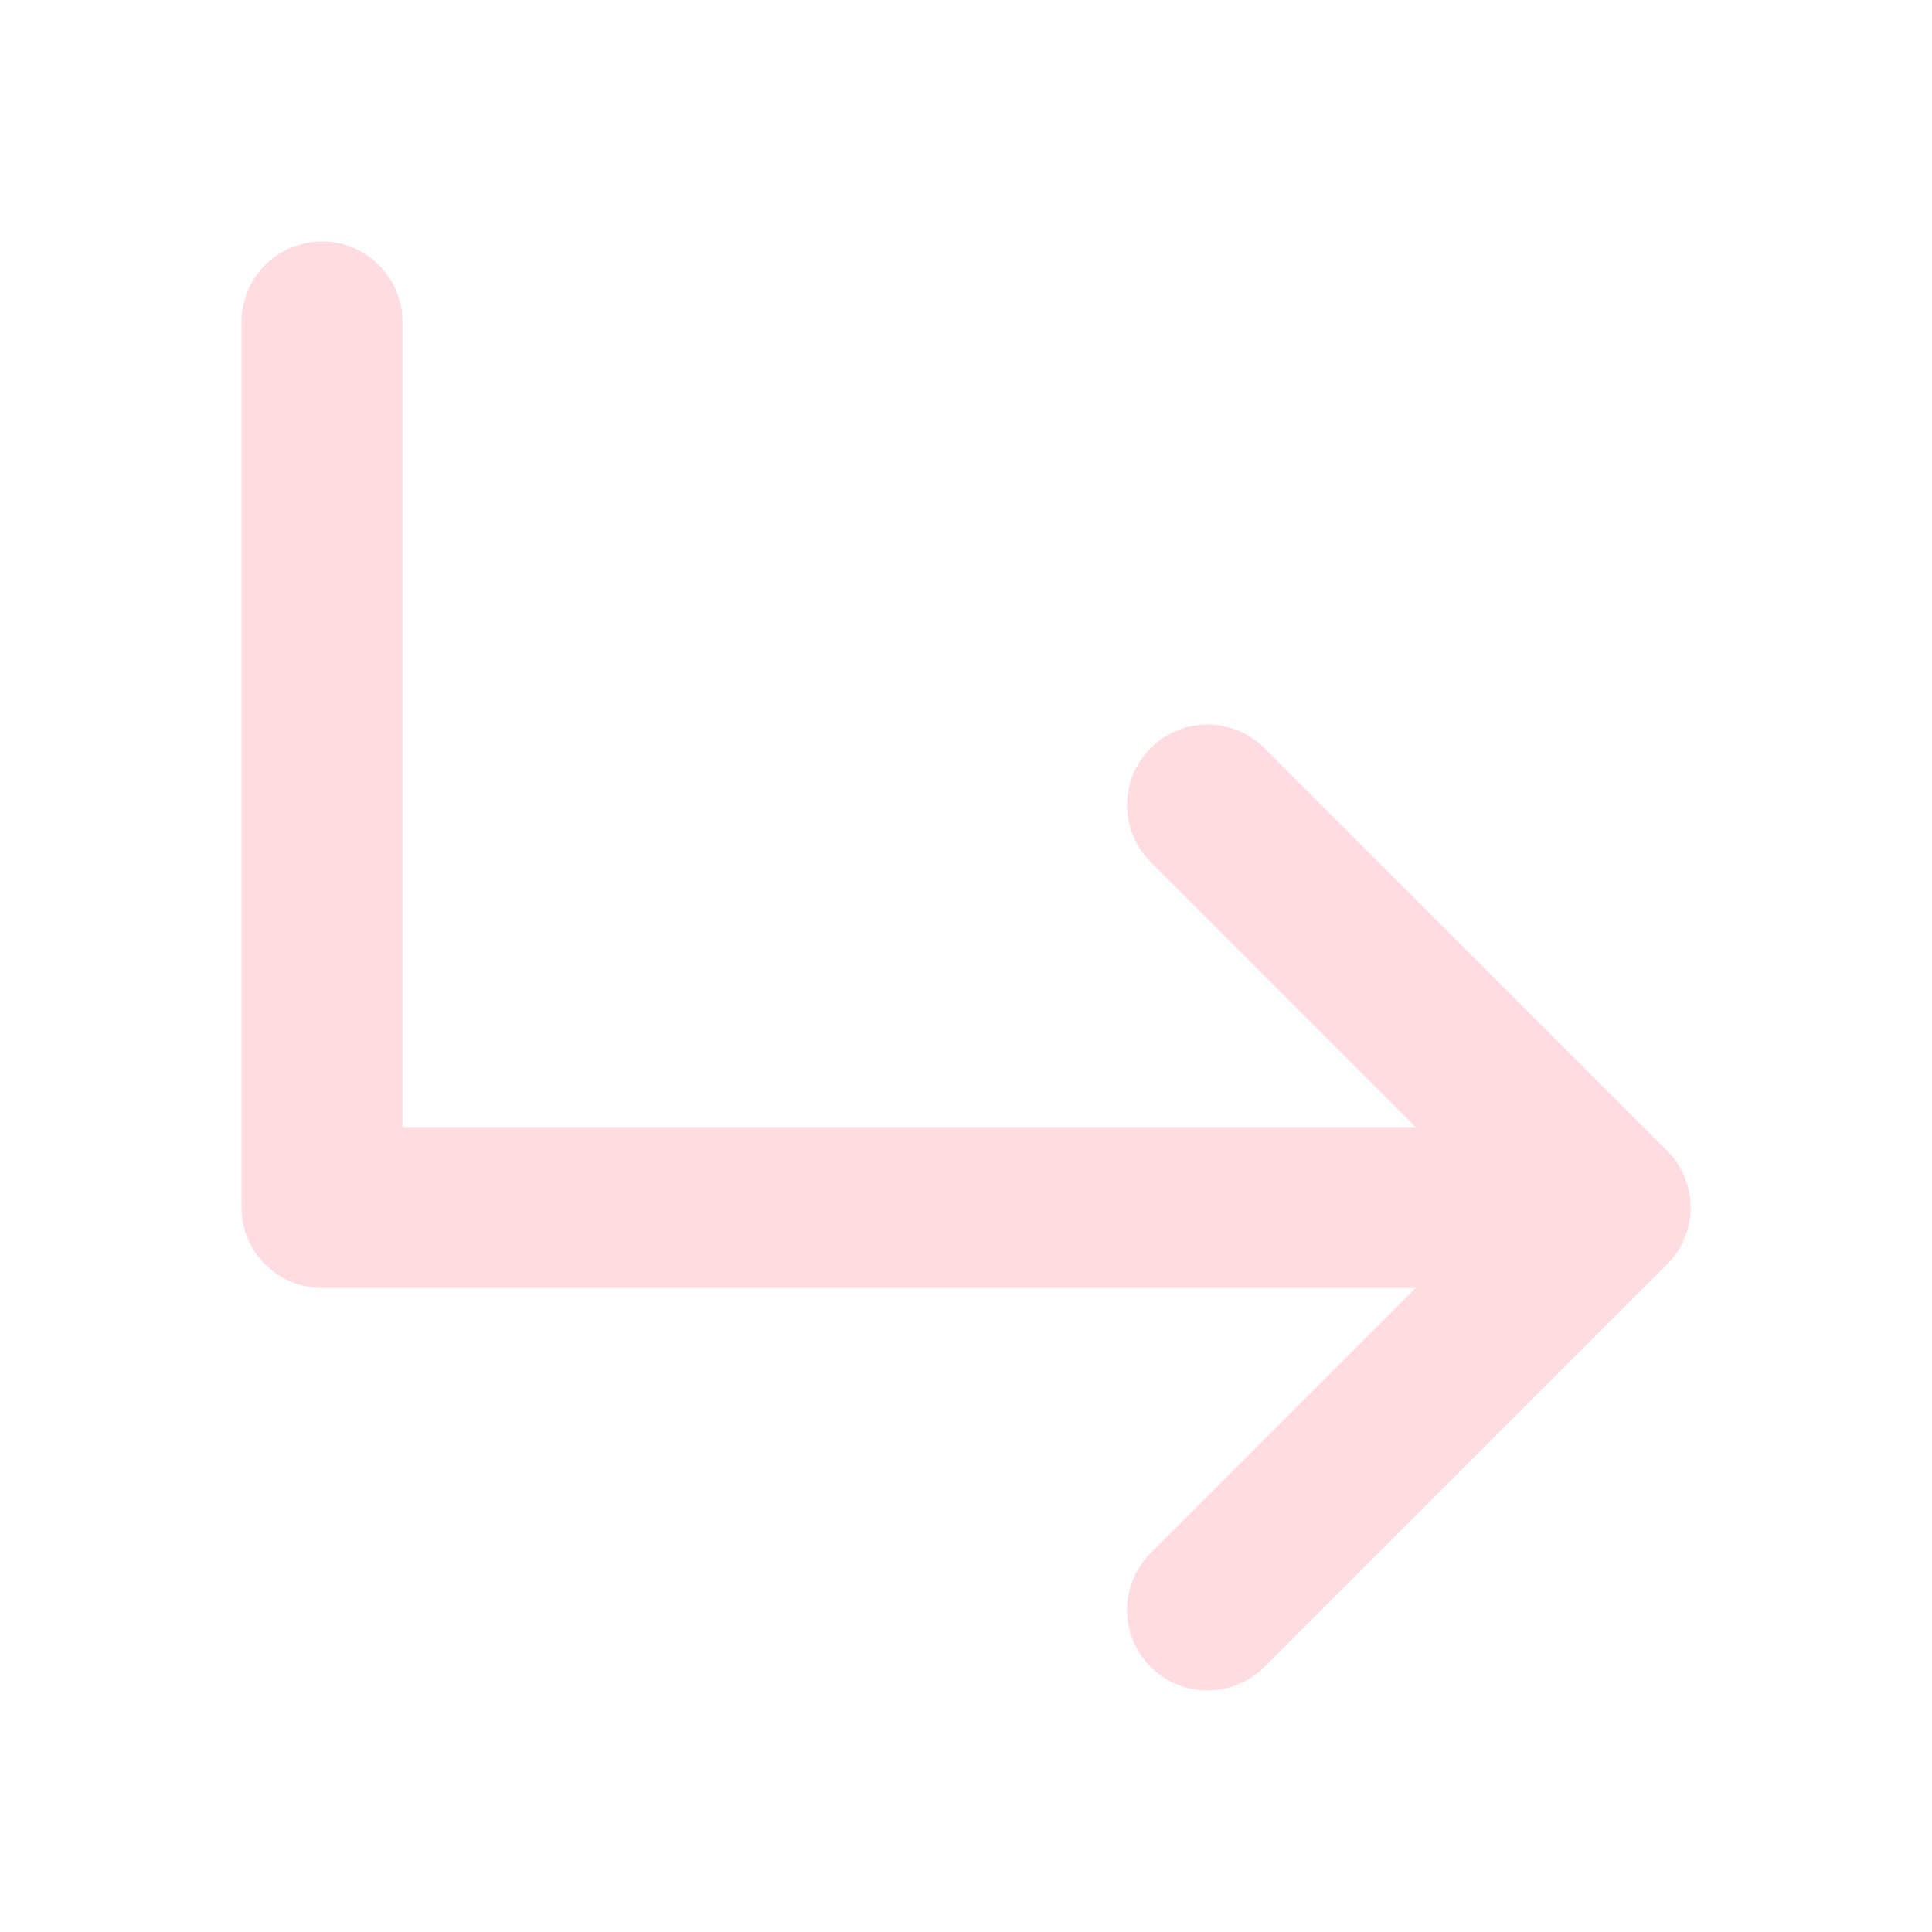 <svg width="24" height="24" viewBox="0 0 24 24" fill="none" xmlns="http://www.w3.org/2000/svg">
<path d="M15 10L20 15L15 20" stroke="#FFDCE2" stroke-width="2" stroke-linecap="round" stroke-linejoin="round"/>
<path d="M4 4V15H20" stroke="#FFDCE2" stroke-width="2" stroke-linecap="round" stroke-linejoin="round"/>
</svg>
